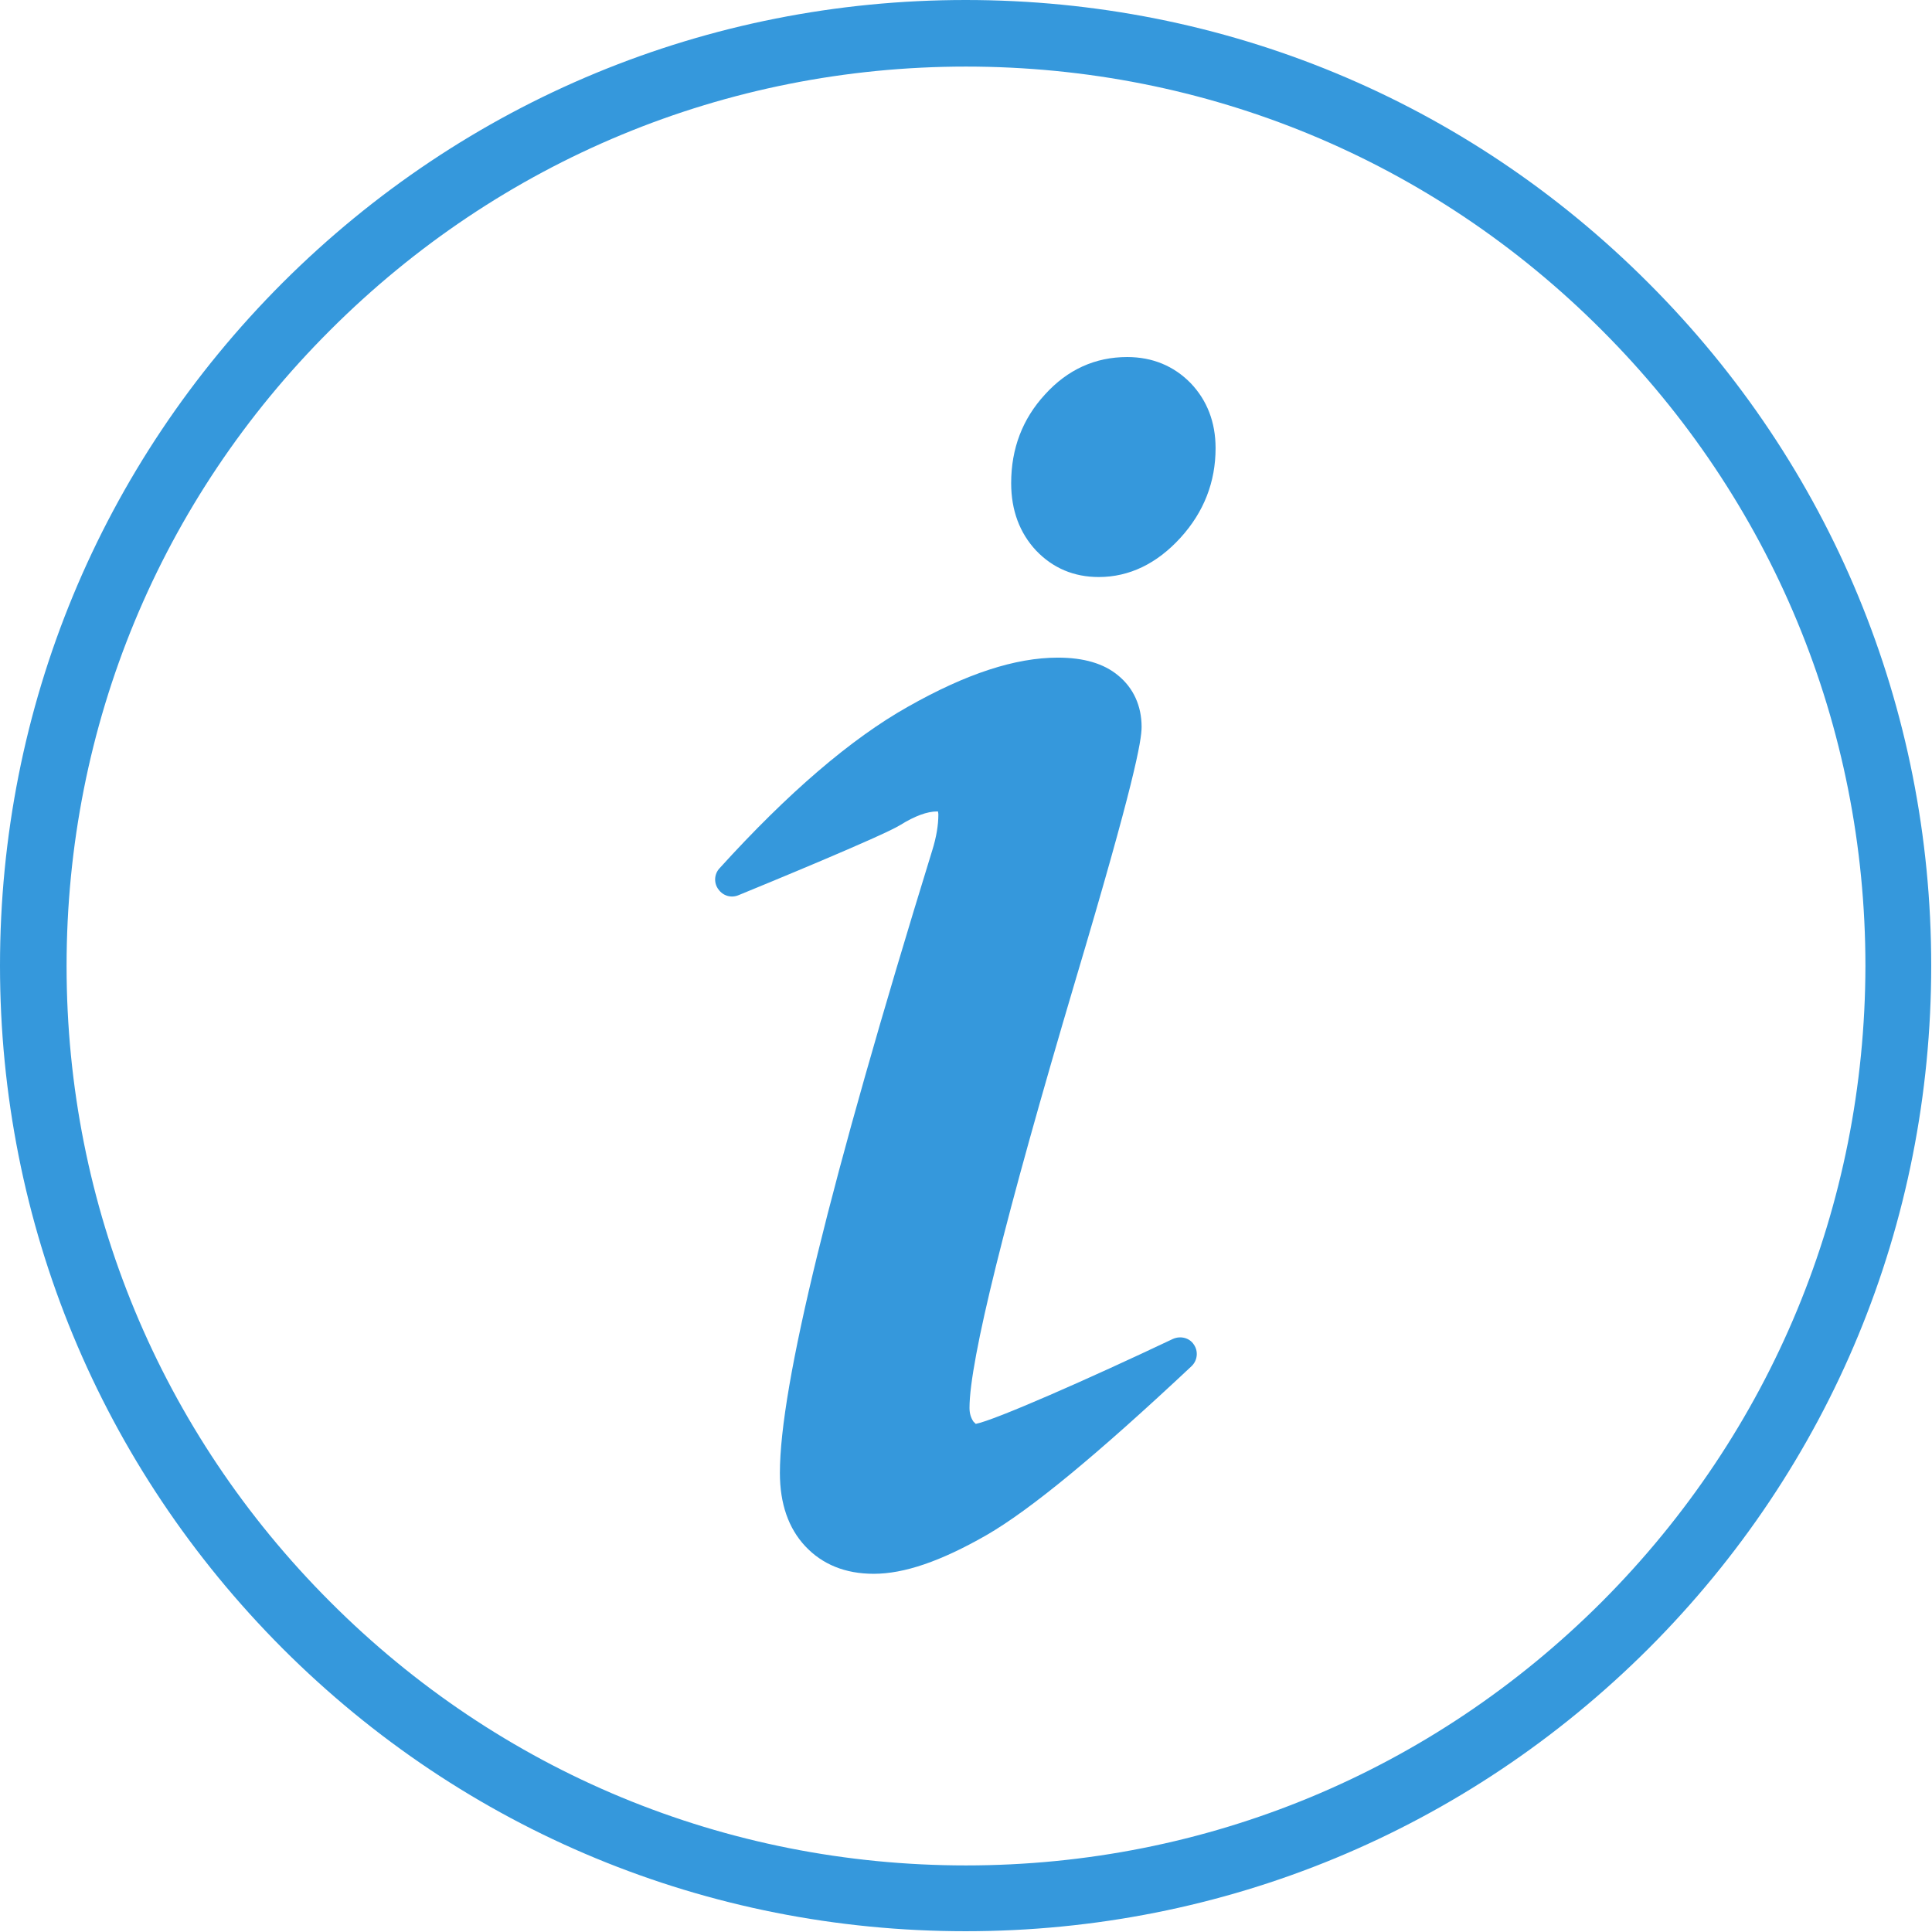 <?xml version="1.0" encoding="utf-8"?>
<!-- Generator: Adobe Illustrator 19.0.0, SVG Export Plug-In . SVG Version: 6.00 Build 0)  -->
<svg version="1.1" id="Layer_1" xmlns="http://www.w3.org/2000/svg" xmlns:xlink="http://www.w3.org/1999/xlink" x="0px" y="0px"
	 width="496.2px" height="496.2px" viewBox="-351 65.8 496.2 496.2" style="enable-background:new -351 65.8 496.2 496.2;"
	 xml:space="preserve">
<style type="text/css">
	.st0{fill:#3598DC;}
</style>
<g>
	<path class="st0" d="M72.4,138.5C25.6,91.6-36.7,65.8-103,65.8c-66.2,0-128.5,25.8-175.4,72.6c-46.8,46.8-72.6,109.1-72.6,175.4
		c0,66.2,25.8,128.5,72.6,175.4c46.8,46.8,109.1,72.6,175.4,72.6c66.2,0,128.5-25.8,175.4-72.6c46.8-46.8,72.6-109.1,72.6-175.4
		C145,247.6,119.2,185.3,72.4,138.5z M60.4,477.2c-43.6,43.6-101.6,67.7-163.3,67.7s-119.7-24-163.3-67.7
		c-43.6-43.6-67.7-101.6-67.7-163.3s24-119.7,67.7-163.3c43.6-43.6,101.6-67.7,163.3-67.7s119.7,24,163.3,67.7
		c43.6,43.6,67.7,101.6,67.7,163.3C128,375.5,104,433.5,60.4,477.2z"/>
	<path class="st0" d="M-49.8,409.7c-21.5,10.2-45.8,20.9-50.6,21.8c-0.1-0.1-0.3-0.3-0.6-0.6c-0.6-0.9-1-2-1-3.5
		c0-12.1,9.2-49.1,27.2-109.8c15.2-51,17-61.6,17-65.1c0-5.4-2.1-10-6-13.2c-3.7-3.1-8.9-4.6-15.5-4.6c-10.9,0-23.5,4.1-38.5,12.6
		c-14.6,8.2-30.9,22.2-48.4,41.5c-1.4,1.5-1.5,3.8-0.3,5.4c1.2,1.7,3.3,2.3,5.2,1.5c6.1-2.5,37-15.2,41.5-18
		c3.7-2.3,6.9-3.5,9.5-3.5c0.1,0,0.2,0,0.2,0c0,0.2,0.1,0.4,0.1,0.8c0,2.7-0.5,5.8-1.6,9.3c-26.3,85.3-39.1,137.5-39.1,159.8
		c0,7.9,2.2,14.2,6.5,18.8c4.4,4.7,10.3,7.1,17.6,7.1c7.8,0,17.2-3.2,28.9-9.9c11.3-6.5,28.5-20.7,52.7-43.4
		c1.6-1.5,1.8-3.9,0.6-5.6C-45.5,409.4-47.8,408.8-49.8,409.7z M-61.5,157.5c-8.2,0-15.3,3.2-21.1,9.6c-5.8,6.3-8.7,13.9-8.7,22.8
		c0,7,2.2,12.8,6.4,17.3c4.3,4.5,9.7,6.8,16.1,6.8c7.8,0,14.9-3.4,21-10.1c6-6.6,9-14.3,9-23c0-6.7-2.2-12.3-6.4-16.7
		C-49.5,159.8-55,157.5-61.5,157.5z"/>
</g>
</svg>
